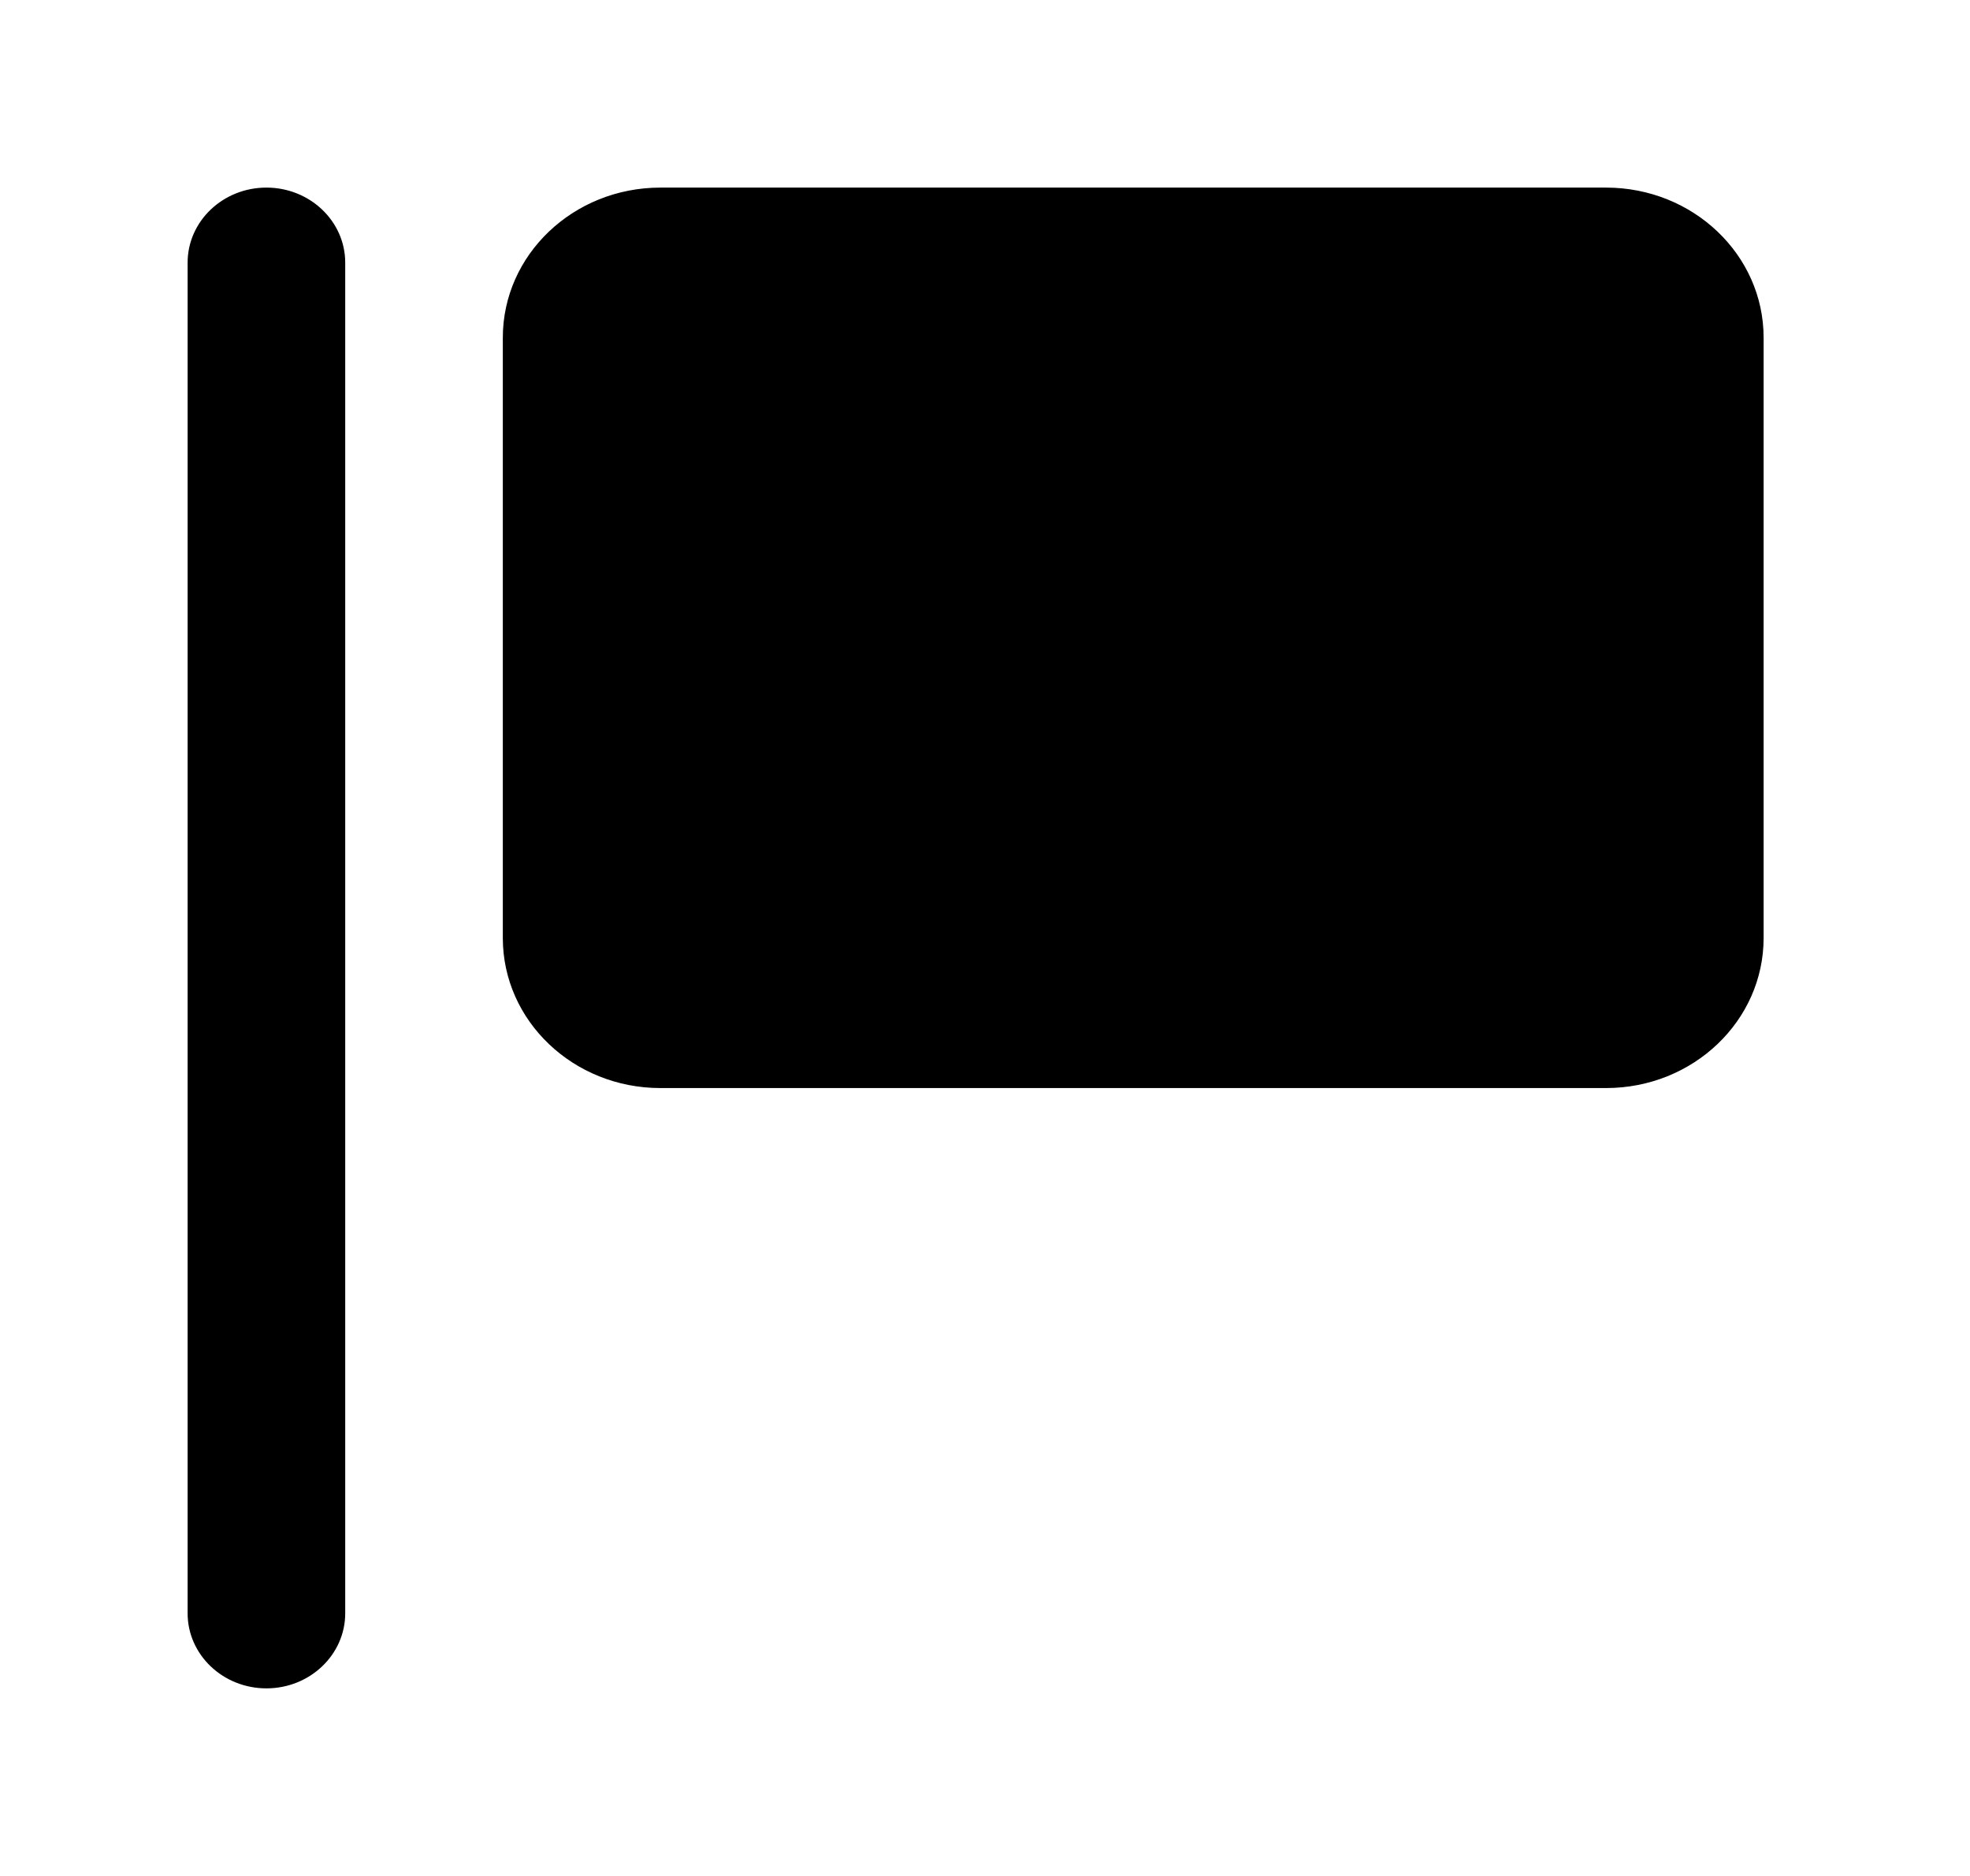 <!-- Generated by IcoMoon.io -->
<svg version="1.1" xmlns="http://www.w3.org/2000/svg" width="42" height="40" viewBox="0 0 42 40">
<title>mp-report_flag-5</title>
<path d="M34.24 4h-20.16c-1.856 0-3.36 1.432-3.36 3.2v12.8c0 1.768 1.504 3.2 3.36 3.2h20.16c1.856 0 3.36-1.432 3.36-3.2v-12.8c0-1.768-1.504-3.2-3.36-3.2zM7.36 5.6v28.8c0 0.883-0.753 1.6-1.68 1.6s-1.68-0.717-1.68-1.6v-28.8c0-0.883 0.753-1.6 1.68-1.6s1.68 0.717 1.68 1.6z"></path>
</svg>
